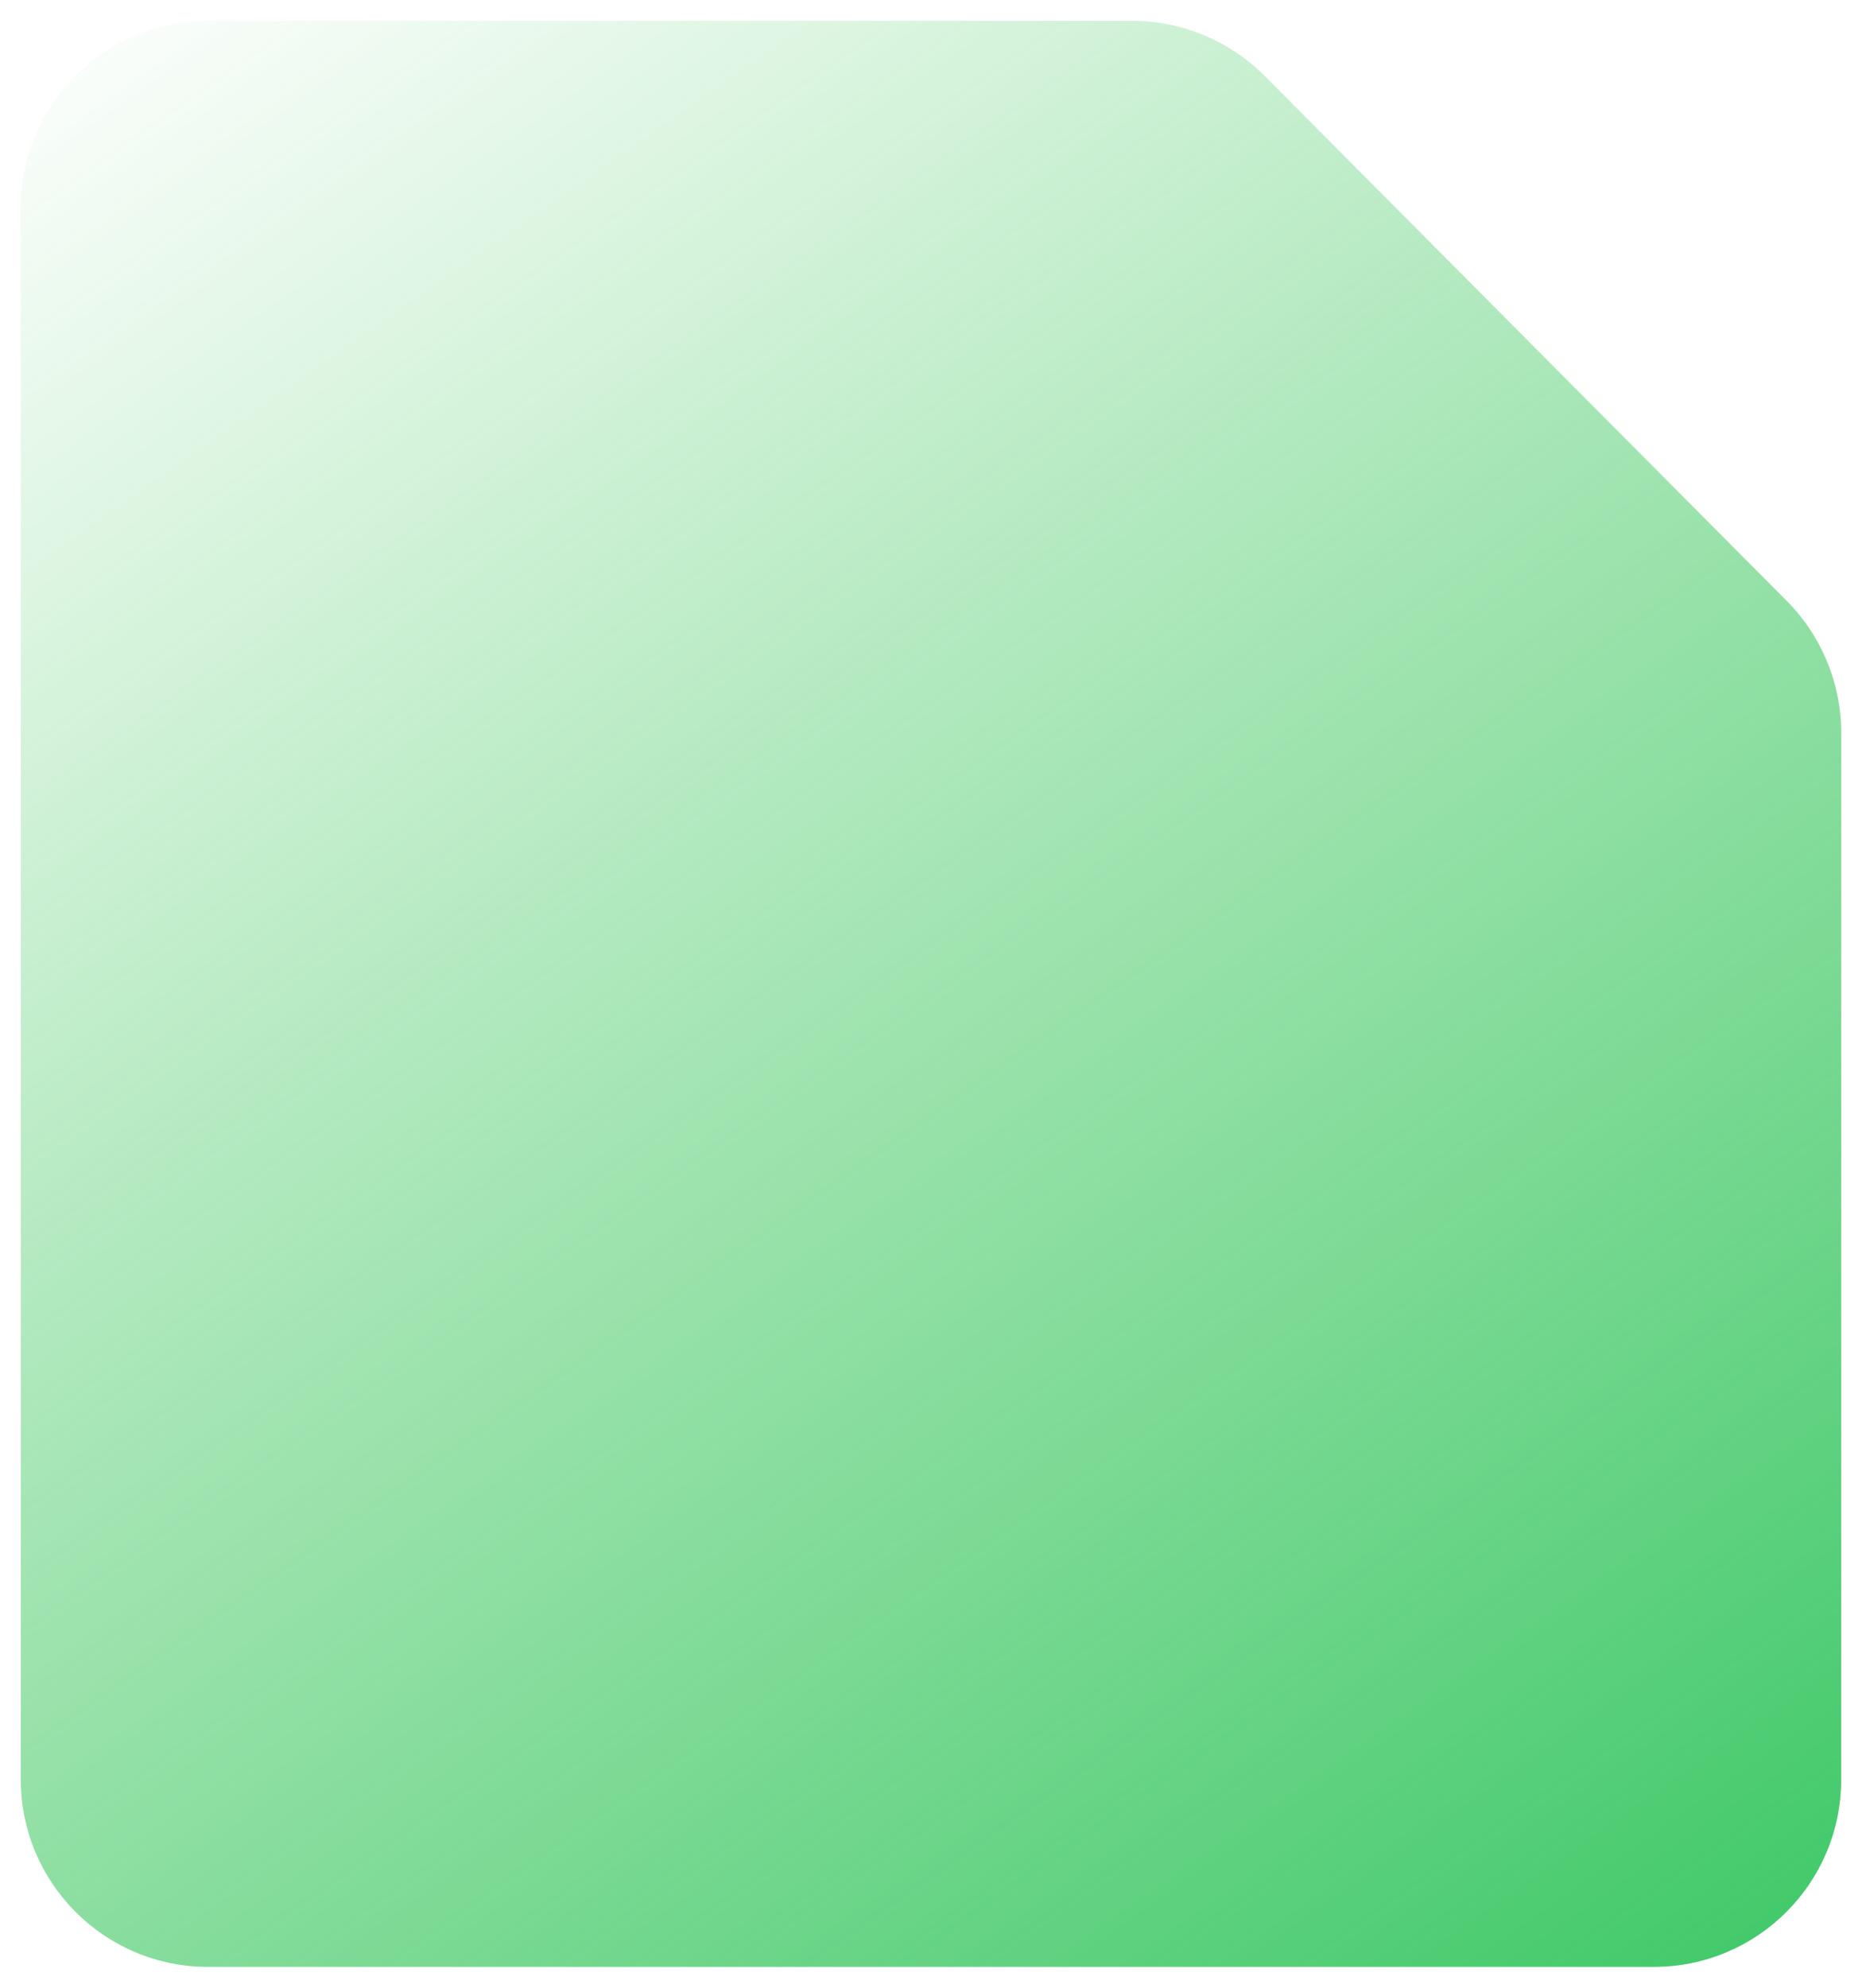 <svg width="179" height="191" viewBox="0 0 179 191" fill="none" xmlns="http://www.w3.org/2000/svg">
<path d="M2 171V20C2 10.059 10.059 2 20 2H108.822C113.611 2 118.203 3.909 121.581 7.304L171.759 57.731C175.116 61.104 177 65.669 177 70.427V171C177 180.941 168.941 189 159 189H20C10.059 189 2 180.941 2 171Z" fill="url(#paint0_linear_993_4843)" stroke="url(#paint1_linear_993_4843)" stroke-width="2.5"/>
<defs>
<linearGradient id="paint0_linear_993_4843" x1="155.5" y1="221.5" x2="2" y2="2" gradientUnits="userSpaceOnUse">
<stop stop-color="#33C560"/>
<stop offset="1" stop-color="#33C54E" stop-opacity="0"/>
</linearGradient>
</defs>
</svg>
